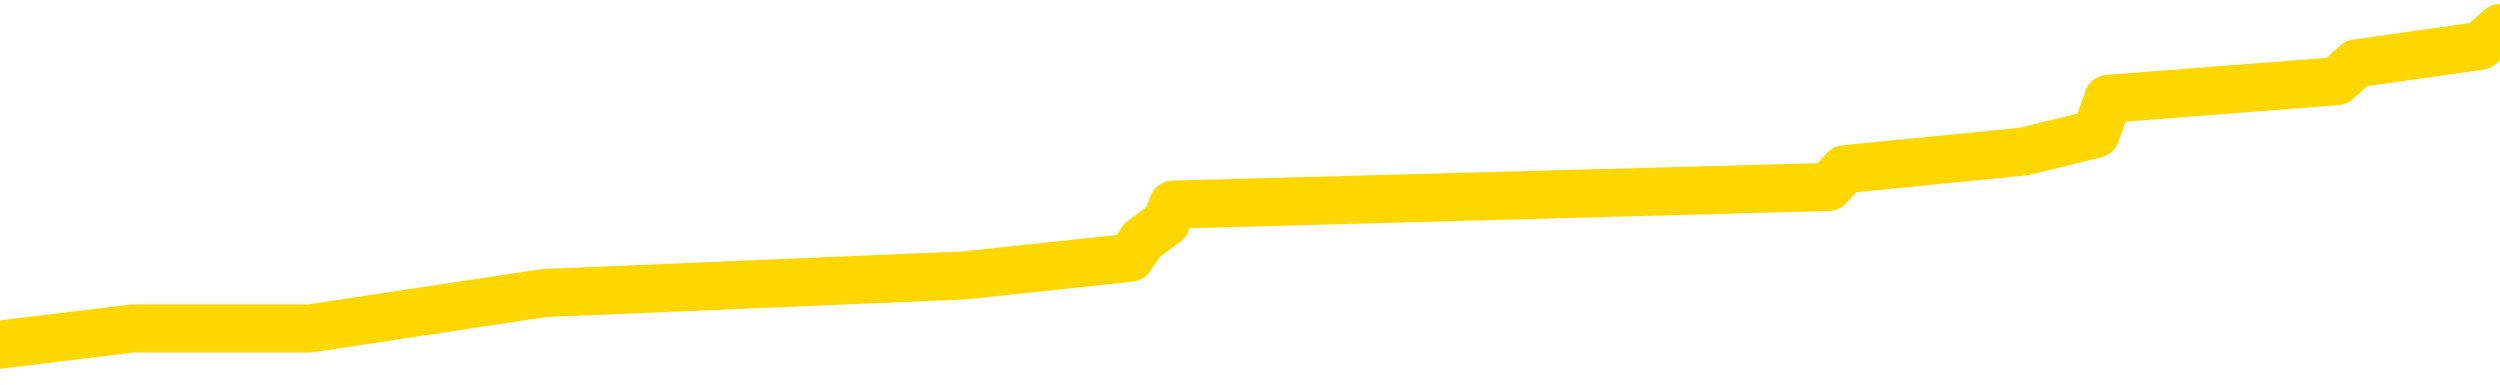 <svg xmlns="http://www.w3.org/2000/svg" version="1.1" viewBox="0 0 6500 1000">
	<path fill="none" stroke="gold" stroke-width="125" stroke-linecap="round" stroke-linejoin="round" d="M0 56532  L-321040 56532 L-320856 56486 L-320365 56394 L-320072 56348 L-319761 56257 L-319526 56211 L-319473 56119 L-319414 56027 L-319260 55981 L-319220 55889 L-319087 55843 L-318795 55797 L-318254 55797 L-317644 55751 L-317596 55751 L-316956 55705 L-316922 55705 L-316397 55705 L-316264 55659 L-315874 55567 L-315546 55475 L-315429 55383 L-315218 55291 L-314501 55291 L-313931 55245 L-313823 55245 L-313649 55199 L-313428 55107 L-313026 55061 L-313000 54969 L-312072 54877 L-311985 54785 L-311903 54693 L-311833 54601 L-311535 54555 L-311383 54463 L-309493 54509 L-309392 54509 L-309130 54509 L-308836 54555 L-308695 54463 L-308446 54463 L-308411 54417 L-308252 54371 L-307789 54280 L-307536 54234 L-307323 54142 L-307072 54096 L-306723 54050 L-305796 53958 L-305702 53866 L-305291 53820 L-304121 53728 L-302931 53682 L-302839 53590 L-302812 53498 L-302546 53406 L-302247 53314 L-302118 53222 L-302081 53130 L-301266 53130 L-300882 53176 L-299822 53222 L-299760 53222 L-299495 54142 L-299024 55015 L-298831 55889 L-298568 56762 L-298231 56716 L-298095 56670 L-297640 56624 L-296897 56578 L-296879 56532 L-296714 56440 L-296646 56440 L-296129 56394 L-295101 56394 L-294905 56348 L-294416 56302 L-294054 56257 L-293645 56257 L-293260 56302 L-291556 56302 L-291458 56302 L-291387 56302 L-291325 56302 L-291141 56257 L-290804 56257 L-290164 56211 L-290087 56165 L-290026 56165 L-289839 56119 L-289759 56119 L-289582 56073 L-289563 56027 L-289333 56027 L-288945 55981 L-288057 55981 L-288017 55935 L-287929 55889 L-287902 55797 L-286894 55751 L-286744 55659 L-286720 55613 L-286587 55567 L-286547 55521 L-285289 55475 L-285231 55475 L-284691 55429 L-284639 55429 L-284592 55429 L-284197 55383 L-284057 55337 L-283857 55291 L-283711 55291 L-283546 55291 L-283269 55337 L-282911 55337 L-282358 55291 L-281713 55245 L-281455 55153 L-281301 55107 L-280900 55061 L-280860 55015 L-280739 54969 L-280677 55015 L-280663 55015 L-280569 55015 L-280276 54969 L-280125 54785 L-279795 54693 L-279717 54601 L-279641 54555 L-279414 54417 L-279348 54325 L-279120 54234 L-279068 54142 L-278903 54096 L-277897 54050 L-277714 54004 L-277163 53958 L-276770 53866 L-276372 53820 L-275522 53728 L-275444 53682 L-274865 53636 L-274424 53636 L-274183 53590 L-274025 53590 L-273625 53498 L-273604 53498 L-273159 53452 L-272754 53406 L-272618 53314 L-272443 53222 L-272306 53130 L-272056 53038 L-271056 52992 L-270974 52946 L-270839 52900 L-270800 52854 L-269910 52808 L-269694 52762 L-269251 52716 L-269134 52670 L-269077 52624 L-268401 52624 L-268300 52578 L-268272 52578 L-266930 52532 L-266524 52486 L-266485 52440 L-265556 52394 L-265458 52348 L-265325 52302 L-264921 52257 L-264895 52211 L-264802 52165 L-264585 52119 L-264174 52027 L-263021 51935 L-262729 51843 L-262700 51751 L-262092 51705 L-261842 51613 L-261822 51567 L-260893 51521 L-260842 51429 L-260719 51383 L-260702 51291 L-260546 51245 L-260371 51153 L-260234 51107 L-260178 51061 L-260070 51015 L-259985 50969 L-259751 50923 L-259676 50877 L-259368 50831 L-259250 50785 L-259080 50739 L-258989 50693 L-258886 50693 L-258863 50647 L-258786 50647 L-258688 50555 L-258321 50509 L-258217 50463 L-257713 50417 L-257261 50371 L-257223 50325 L-257199 50280 L-257158 50234 L-257030 50188 L-256929 50142 L-256487 50096 L-256205 50050 L-255613 50004 L-255482 49958 L-255208 49866 L-255055 49820 L-254902 49774 L-254817 49682 L-254739 49636 L-254553 49590 L-254503 49590 L-254475 49544 L-254395 49498 L-254372 49452 L-254089 49360 L-253485 49268 L-252490 49222 L-252192 49176 L-251458 49130 L-251213 49084 L-251124 49038 L-250546 48992 L-249848 48946 L-249095 48900 L-248777 48854 L-248394 48762 L-248317 48716 L-247683 48670 L-247497 48624 L-247409 48624 L-247280 48624 L-246967 48578 L-246918 48532 L-246776 48486 L-246754 48440 L-245786 48394 L-245241 48348 L-244763 48348 L-244702 48348 L-244378 48348 L-244356 48302 L-244294 48302 L-244084 48257 L-244007 48211 L-243952 48165 L-243930 48119 L-243891 48073 L-243875 48027 L-243118 47981 L-243101 47935 L-242302 47889 L-242149 47843 L-241244 47797 L-240738 47751 L-240509 47659 L-240467 47659 L-240352 47613 L-240176 47567 L-239421 47613 L-239286 47567 L-239122 47521 L-238804 47475 L-238628 47383 L-237606 47291 L-237583 47199 L-237332 47153 L-237119 47061 L-236485 47015 L-236247 46923 L-236214 46831 L-236036 46739 L-235956 46647 L-235866 46601 L-235802 46509 L-235361 46417 L-235338 46371 L-234797 46325 L-234541 46280 L-234046 46234 L-233169 46188 L-233132 46142 L-233080 46096 L-233039 46050 L-232921 46004 L-232645 45958 L-232438 45866 L-232241 45774 L-232217 45682 L-232167 45590 L-232128 45544 L-232050 45498 L-231452 45406 L-231392 45360 L-231289 45314 L-231135 45268 L-230503 45222 L-229822 45176 L-229519 45084 L-229172 45038 L-228975 44992 L-228927 44900 L-228606 44854 L-227979 44808 L-227832 44762 L-227796 44716 L-227738 44670 L-227661 44578 L-227420 44578 L-227332 44532 L-227238 44486 L-226944 44440 L-226809 44394 L-226749 44348 L-226712 44257 L-226440 44257 L-225434 44211 L-225259 44165 L-225208 44165 L-224915 44119 L-224723 44027 L-224390 43981 L-223883 43935 L-223321 43843 L-223306 43751 L-223290 43705 L-223189 43613 L-223074 43521 L-223035 43429 L-222998 43383 L-222932 43383 L-222904 43337 L-222765 43383 L-222472 43383 L-222422 43383 L-222317 43383 L-222052 43337 L-221588 43291 L-221443 43291 L-221388 43199 L-221331 43153 L-221140 43107 L-220775 43061 L-220561 43061 L-220366 43061 L-220308 43061 L-220249 42969 L-220095 42923 L-219826 42877 L-219396 43107 L-219380 43107 L-219303 43061 L-219239 43015 L-219110 42693 L-219086 42647 L-218802 42601 L-218754 42555 L-218700 42509 L-218237 42463 L-218199 42463 L-218158 42417 L-217968 42371 L-217487 42325 L-217000 42280 L-216984 42234 L-216946 42188 L-216689 42142 L-216612 42050 L-216382 42004 L-216366 41912 L-216071 41820 L-215629 41774 L-215182 41728 L-214678 41682 L-214524 41636 L-214237 41590 L-214197 41498 L-213866 41452 L-213644 41406 L-213127 41314 L-213051 41268 L-212804 41176 L-212609 41084 L-212549 41038 L-211773 40992 L-211699 40992 L-211468 40946 L-211452 40946 L-211390 40900 L-211194 40854 L-210730 40854 L-210707 40808 L-210577 40808 L-209276 40808 L-209260 40808 L-209182 40762 L-209089 40762 L-208872 40762 L-208719 40716 L-208541 40762 L-208487 40808 L-208200 40854 L-208160 40854 L-207791 40854 L-207350 40854 L-207167 40854 L-206846 40808 L-206551 40808 L-206105 40716 L-206033 40670 L-205571 40578 L-205133 40532 L-204951 40486 L-203497 40394 L-203365 40348 L-202908 40257 L-202682 40211 L-202296 40119 L-201779 40027 L-200825 39935 L-200031 39843 L-199356 39797 L-198931 39705 L-198620 39659 L-198390 39521 L-197706 39383 L-197693 39245 L-197483 39061 L-197461 39015 L-197287 38923 L-196337 38877 L-196069 38785 L-195254 38739 L-194943 38647 L-194906 38601 L-194848 38509 L-194231 38463 L-193594 38371 L-191968 38325 L-191294 38280 L-190652 38280 L-190574 38280 L-190518 38280 L-190482 38280 L-190454 38234 L-190342 38142 L-190324 38096 L-190301 38050 L-190148 38004 L-190094 37912 L-190016 37866 L-189897 37820 L-189799 37774 L-189682 37728 L-189412 37636 L-189143 37590 L-189125 37498 L-188925 37452 L-188779 37360 L-188552 37314 L-188418 37268 L-188109 37222 L-188049 37176 L-187696 37084 L-187347 37038 L-187246 36992 L-187182 36900 L-187122 36854 L-186738 36762 L-186357 36716 L-186253 36670 L-185992 36624 L-185721 36532 L-185562 36486 L-185529 36440 L-185468 36394 L-185326 36348 L-185142 36302 L-185098 36257 L-184810 36257 L-184794 36211 L-184560 36211 L-184499 36165 L-184461 36165 L-183881 36119 L-183748 36073 L-183724 35889 L-183706 35567 L-183689 35199 L-183672 34831 L-183648 34463 L-183632 34188 L-183611 33866 L-183594 33544 L-183571 33360 L-183554 33176 L-183532 33038 L-183516 32946 L-183467 32808 L-183394 32670 L-183360 32440 L-183336 32257 L-183300 32073 L-183259 31889 L-183222 31797 L-183206 31613 L-183182 31475 L-183145 31383 L-183128 31245 L-183105 31153 L-183087 31061 L-183069 30969 L-183053 30877 L-183024 30739 L-182998 30601 L-182952 30555 L-182936 30463 L-182894 30417 L-182846 30325 L-182775 30234 L-182760 30142 L-182744 30050 L-182681 30004 L-182642 29958 L-182603 29912 L-182437 29866 L-182372 29820 L-182356 29774 L-182312 29682 L-182253 29636 L-182041 29590 L-182007 29544 L-181965 29498 L-181887 29452 L-181350 29406 L-181271 29360 L-181167 29268 L-181078 29222 L-180902 29176 L-180552 29130 L-180396 29084 L-179958 29038 L-179801 28992 L-179671 28946 L-178967 28854 L-178766 28808 L-177806 28716 L-177323 28670 L-177224 28670 L-177132 28624 L-176887 28578 L-176814 28532 L-176371 28440 L-176275 28394 L-176260 28348 L-176244 28302 L-176219 28257 L-175753 28211 L-175536 28165 L-175397 28119 L-175103 28073 L-175014 28027 L-174973 27981 L-174943 27935 L-174770 27889 L-174712 27843 L-174635 27797 L-174555 27751 L-174485 27751 L-174176 27705 L-174091 27659 L-173877 27613 L-173842 27567 L-173158 27521 L-173059 27475 L-172854 27429 L-172808 27383 L-172529 27337 L-172467 27291 L-172450 27199 L-172372 27153 L-172064 27061 L-172040 27015 L-171986 26923 L-171963 26877 L-171841 26831 L-171705 26739 L-171461 26693 L-171335 26693 L-170688 26647 L-170672 26647 L-170648 26647 L-170467 26555 L-170391 26509 L-170299 26463 L-169872 26417 L-169456 26371 L-169063 26280 L-168984 26234 L-168965 26188 L-168602 26142 L-168365 26096 L-168137 26050 L-167824 26004 L-167746 25958 L-167665 25866 L-167487 25774 L-167472 25728 L-167206 25636 L-167126 25590 L-166896 25544 L-166670 25498 L-166354 25498 L-166179 25452 L-165818 25452 L-165426 25406 L-165357 25314 L-165293 25268 L-165153 25176 L-165101 25130 L-164999 25038 L-164498 24992 L-164300 24946 L-164054 24900 L-163868 24854 L-163568 24808 L-163492 24762 L-163326 24670 L-162442 24624 L-162413 24532 L-162290 24440 L-161712 24394 L-161634 24348 L-160920 24348 L-160608 24348 L-160395 24348 L-160378 24348 L-159992 24348 L-159467 24257 L-159021 24211 L-158691 24165 L-158538 24119 L-158213 24119 L-158034 24073 L-157953 24073 L-157746 23981 L-157571 23935 L-156642 23889 L-155753 23843 L-155713 23797 L-155486 23797 L-155106 23751 L-154319 23705 L-154085 23659 L-154009 23613 L-153651 23567 L-153079 23475 L-152812 23429 L-152426 23383 L-152322 23383 L-152152 23383 L-151534 23383 L-151323 23383 L-151015 23383 L-150962 23337 L-150834 23291 L-150781 23245 L-150662 23199 L-150326 23107 L-149366 23061 L-149235 22969 L-149033 22923 L-148402 22877 L-148091 22831 L-147677 22785 L-147649 22739 L-147504 22693 L-147084 22647 L-145751 22647 L-145704 22601 L-145576 22509 L-145559 22463 L-144981 22371 L-144776 22325 L-144746 22280 L-144705 22234 L-144648 22188 L-144610 22142 L-144532 22096 L-144389 22050 L-143935 22004 L-143816 21958 L-143531 21912 L-143158 21866 L-143062 21820 L-142735 21774 L-142381 21728 L-142211 21682 L-142164 21636 L-142055 21590 L-141965 21544 L-141938 21498 L-141861 21406 L-141558 21360 L-141524 21268 L-141452 21222 L-141085 21176 L-140749 21130 L-140668 21130 L-140448 21084 L-140277 21038 L-140249 20992 L-139752 20946 L-139203 20854 L-138322 20808 L-138224 20716 L-138147 20670 L-137873 20624 L-137625 20532 L-137551 20486 L-137490 20394 L-137371 20348 L-137328 20302 L-137218 20257 L-137142 20165 L-136441 20119 L-136195 20073 L-136156 20027 L-135999 19981 L-135400 19981 L-135173 19981 L-135081 19981 L-134606 19981 L-134009 19889 L-133489 19843 L-133468 19797 L-133323 19751 L-133003 19751 L-132461 19751 L-132229 19751 L-132058 19751 L-131572 19705 L-131344 19659 L-131259 19613 L-130913 19567 L-130587 19567 L-130064 19521 L-129737 19475 L-129136 19429 L-128939 19337 L-128887 19291 L-128846 19245 L-128565 19199 L-127880 19107 L-127570 19061 L-127545 18969 L-127354 18923 L-127131 18877 L-127045 18831 L-126382 18739 L-126357 18693 L-126136 18601 L-125806 18555 L-125454 18463 L-125249 18417 L-125016 18325 L-124758 18280 L-124569 18188 L-124522 18142 L-124295 18096 L-124260 18050 L-124103 18004 L-123889 17958 L-123716 17912 L-123625 17866 L-123347 17820 L-123104 17774 L-122788 17728 L-122362 17728 L-122325 17728 L-121841 17728 L-121608 17728 L-121396 17682 L-121170 17636 L-120620 17636 L-120373 17590 L-119539 17590 L-119483 17544 L-119461 17498 L-119303 17452 L-118842 17406 L-118801 17360 L-118461 17268 L-118328 17222 L-118105 17176 L-117533 17130 L-117061 17084 L-116867 17038 L-116674 16992 L-116484 16946 L-116383 16900 L-116014 16854 L-115968 16808 L-115887 16762 L-114593 16716 L-114545 16670 L-114276 16670 L-114131 16670 L-113580 16670 L-113464 16624 L-113382 16578 L-113023 16532 L-112799 16486 L-112518 16440 L-112189 16348 L-111681 16302 L-111568 16257 L-111489 16211 L-111325 16165 L-111031 16165 L-110562 16165 L-110365 16211 L-110315 16211 L-109665 16165 L-109543 16119 L-109089 16119 L-109053 16073 L-108585 16027 L-108474 15981 L-108458 15935 L-108242 15935 L-108061 15889 L-107529 15889 L-106500 15889 L-106300 15843 L-105842 15797 L-104894 15705 L-104795 15659 L-104441 15567 L-104381 15521 L-104366 15475 L-104331 15429 L-103961 15383 L-103841 15337 L-103599 15291 L-103436 15245 L-103248 15199 L-103127 15153 L-102057 15061 L-101199 15015 L-100986 14923 L-100889 14877 L-100715 14785 L-100382 14739 L-100310 14693 L-100252 14647 L-100077 14647 L-99688 14601 L-99453 14555 L-99341 14509 L-99224 14463 L-98244 14417 L-98218 14371 L-97624 14280 L-97591 14280 L-97443 14234 L-97158 14188 L-96246 14188 L-95300 14188 L-95147 14142 L-95045 14142 L-94913 14096 L-94770 14050 L-94744 14004 L-94629 13958 L-94411 13912 L-93730 13866 L-93600 13820 L-93297 13774 L-93057 13682 L-92725 13636 L-92086 13590 L-91743 13498 L-91682 13452 L-91526 13452 L-90604 13452 L-90134 13452 L-90090 13452 L-90078 13406 L-90036 13360 L-90014 13314 L-89987 13268 L-89843 13222 L-89421 13176 L-89086 13176 L-88894 13130 L-88466 13130 L-88278 13084 L-87889 12992 L-87355 12946 L-86982 12900 L-86961 12900 L-86711 12854 L-86593 12808 L-86517 12762 L-86381 12716 L-86341 12670 L-86262 12624 L-85867 12578 L-85371 12532 L-85259 12440 L-85086 12394 L-84778 12348 L-84331 12302 L-84008 12257 L-83865 12165 L-83438 12073 L-83285 11981 L-83230 11889 L-82416 11843 L-82396 11797 L-82024 11751 L-81967 11751 L-80838 11705 L-80770 11705 L-80212 11659 L-80017 11613 L-79881 11567 L-79648 11521 L-79301 11475 L-79266 11383 L-79231 11337 L-79163 11245 L-78814 11199 L-78641 11153 L-78157 11107 L-78140 11061 L-77815 11015 L-77658 10969 L-76517 10877 L-76492 10831 L-76300 10739 L-76107 10693 L-75857 10647 L-75839 10601 L-74819 10555 L-74521 10509 L-74446 10463 L-74310 10371 L-74134 10325 L-73557 10234 L-73342 10188 L-73278 10142 L-73147 10096 L-73110 10004 L-72587 9958 L-72449 28073 L-72435 28073 L-72412 28073 L-72392 28073 L-72165 9912 L-71389 9912 L-71347 9912 L-70979 9912 L-70901 9866 L-70849 9820 L-70176 9774 L-69433 9728 L-69009 9728 L-68561 9682 L-67499 9636 L-67188 9544 L-66778 9544 L-66706 9498 L-66181 9498 L-66087 9498 L-66069 9498 L-65624 9452 L-65439 9360 L-64659 9268 L-63986 9222 L-63574 9084 L-63342 8992 L-63202 8946 L-63120 8854 L-63100 8808 L-63024 8808 L-62895 8762 L-62579 8808 L-62354 8808 L-62029 8762 L-61967 8762 L-61597 8762 L-61564 8762 L-61355 8762 L-60688 8762 L-60610 8762 L-60452 8670 L-60342 8670 L-60015 8624 L-59860 8578 L-59520 8578 L-59463 8486 L-59124 8394 L-58921 8348 L-58868 8257 L-57491 8211 L-57362 8165 L-56928 8119 L-56608 8073 L-55780 7981 L-55657 7935 L-54926 7843 L-54770 7751 L-54729 7705 L-54676 7659 L-54652 7613 L-54538 7567 L-54242 7521 L-53952 7475 L-53898 7429 L-53777 7383 L-53747 7337 L-53647 7291 L-53203 7291 L-53052 7245 L-52216 7245 L-51674 7199 L-51339 7199 L-51324 7153 L-51248 7107 L-51132 7061 L-50937 7015 L-50673 6969 L-49839 6923 L-49742 6877 L-49221 6831 L-49179 6785 L-49080 6739 L-48252 6739 L-48116 6693 L-47778 6693 L-47224 6647 L-46844 6601 L-46681 6555 L-46371 6509 L-45559 6463 L-45252 6417 L-44984 6417 L-44662 6417 L-44341 6463 L-44066 6463 L-43237 6371 L-43142 6325 L-43050 6188 L-42945 6050 L-42559 5912 L-42078 5820 L-42062 5774 L-41943 5728 L-41576 5636 L-41481 5590 L-40647 5498 L-40570 5452 L-40270 5406 L-40180 5360 L-39772 5268 L-39662 5176 L-38963 5130 L-38490 5084 L-38430 5038 L-38211 4946 L-37937 4900 L-37824 4854 L-36797 4808 L-36410 4762 L-36390 4716 L-36057 4670 L-35813 4624 L-35379 4578 L-35269 4532 L-35152 4486 L-34700 4394 L-34109 4348 L-33773 4302 L-31880 4257 L-31766 4165 L-31555 4119 L-30236 4073 L-30130 -6271 L-30064 -16478 L-30028 -25903 L-29966 -25903 L-29466 -15651 L-28791 -5536 L-28769 3797 L-28499 3705 L-27531 3705 L-26841 3659 L-26679 3613 L-26139 3567 L-26049 3521 L-25030 3475 L-24082 3383 L-23716 3429 L-23614 3475 L-23025 3475 L-22966 3475 L-22865 3429 L-22425 3337 L-22318 3291 L-21876 3245 L-20876 3107 L-20620 2969 L-20517 2831 L-20387 2739 L-20020 2647 L-19439 2555 L-19408 2509 L-19093 2463 L-17110 2417 L-16994 2371 L-16926 2371 L-16568 2325 L-14949 2280 L-14772 2280 L-14627 2280 L-13805 2325 L-13752 2371 L-13697 2371 L-13263 2371 L-12283 2417 L-12209 2417 L-11124 2371 L-10911 2371 L-10195 2280 L-9807 2234 L-9588 2142 L-9268 2050 L-8775 1958 L-8647 1912 L-8418 1820 L-8186 1728 L-8127 1682 L-7837 1636 L-7565 1544 L-6535 1498 L-4870 1452 L-4451 1406 L-4314 1360 L-4157 1360 L-3852 1314 L-3624 1222 L-3466 1176 L-3306 1084 L-3137 992 L-3090 946 L-3036 900 L-3015 900 L-2629 854 L-2379 854 L-2108 854 L-1948 854 L-1858 854 L-199 854 L-34 900 L345 854 L805 854 L1414 762 L2508 716 L2939 670 L2970 624 L3032 578 L3050 532 L4754 486 L4796 440 L5262 394 L5449 348 L5481 257 L6076 211 L6126 165 L6449 119 L6500 73" />
</svg>
